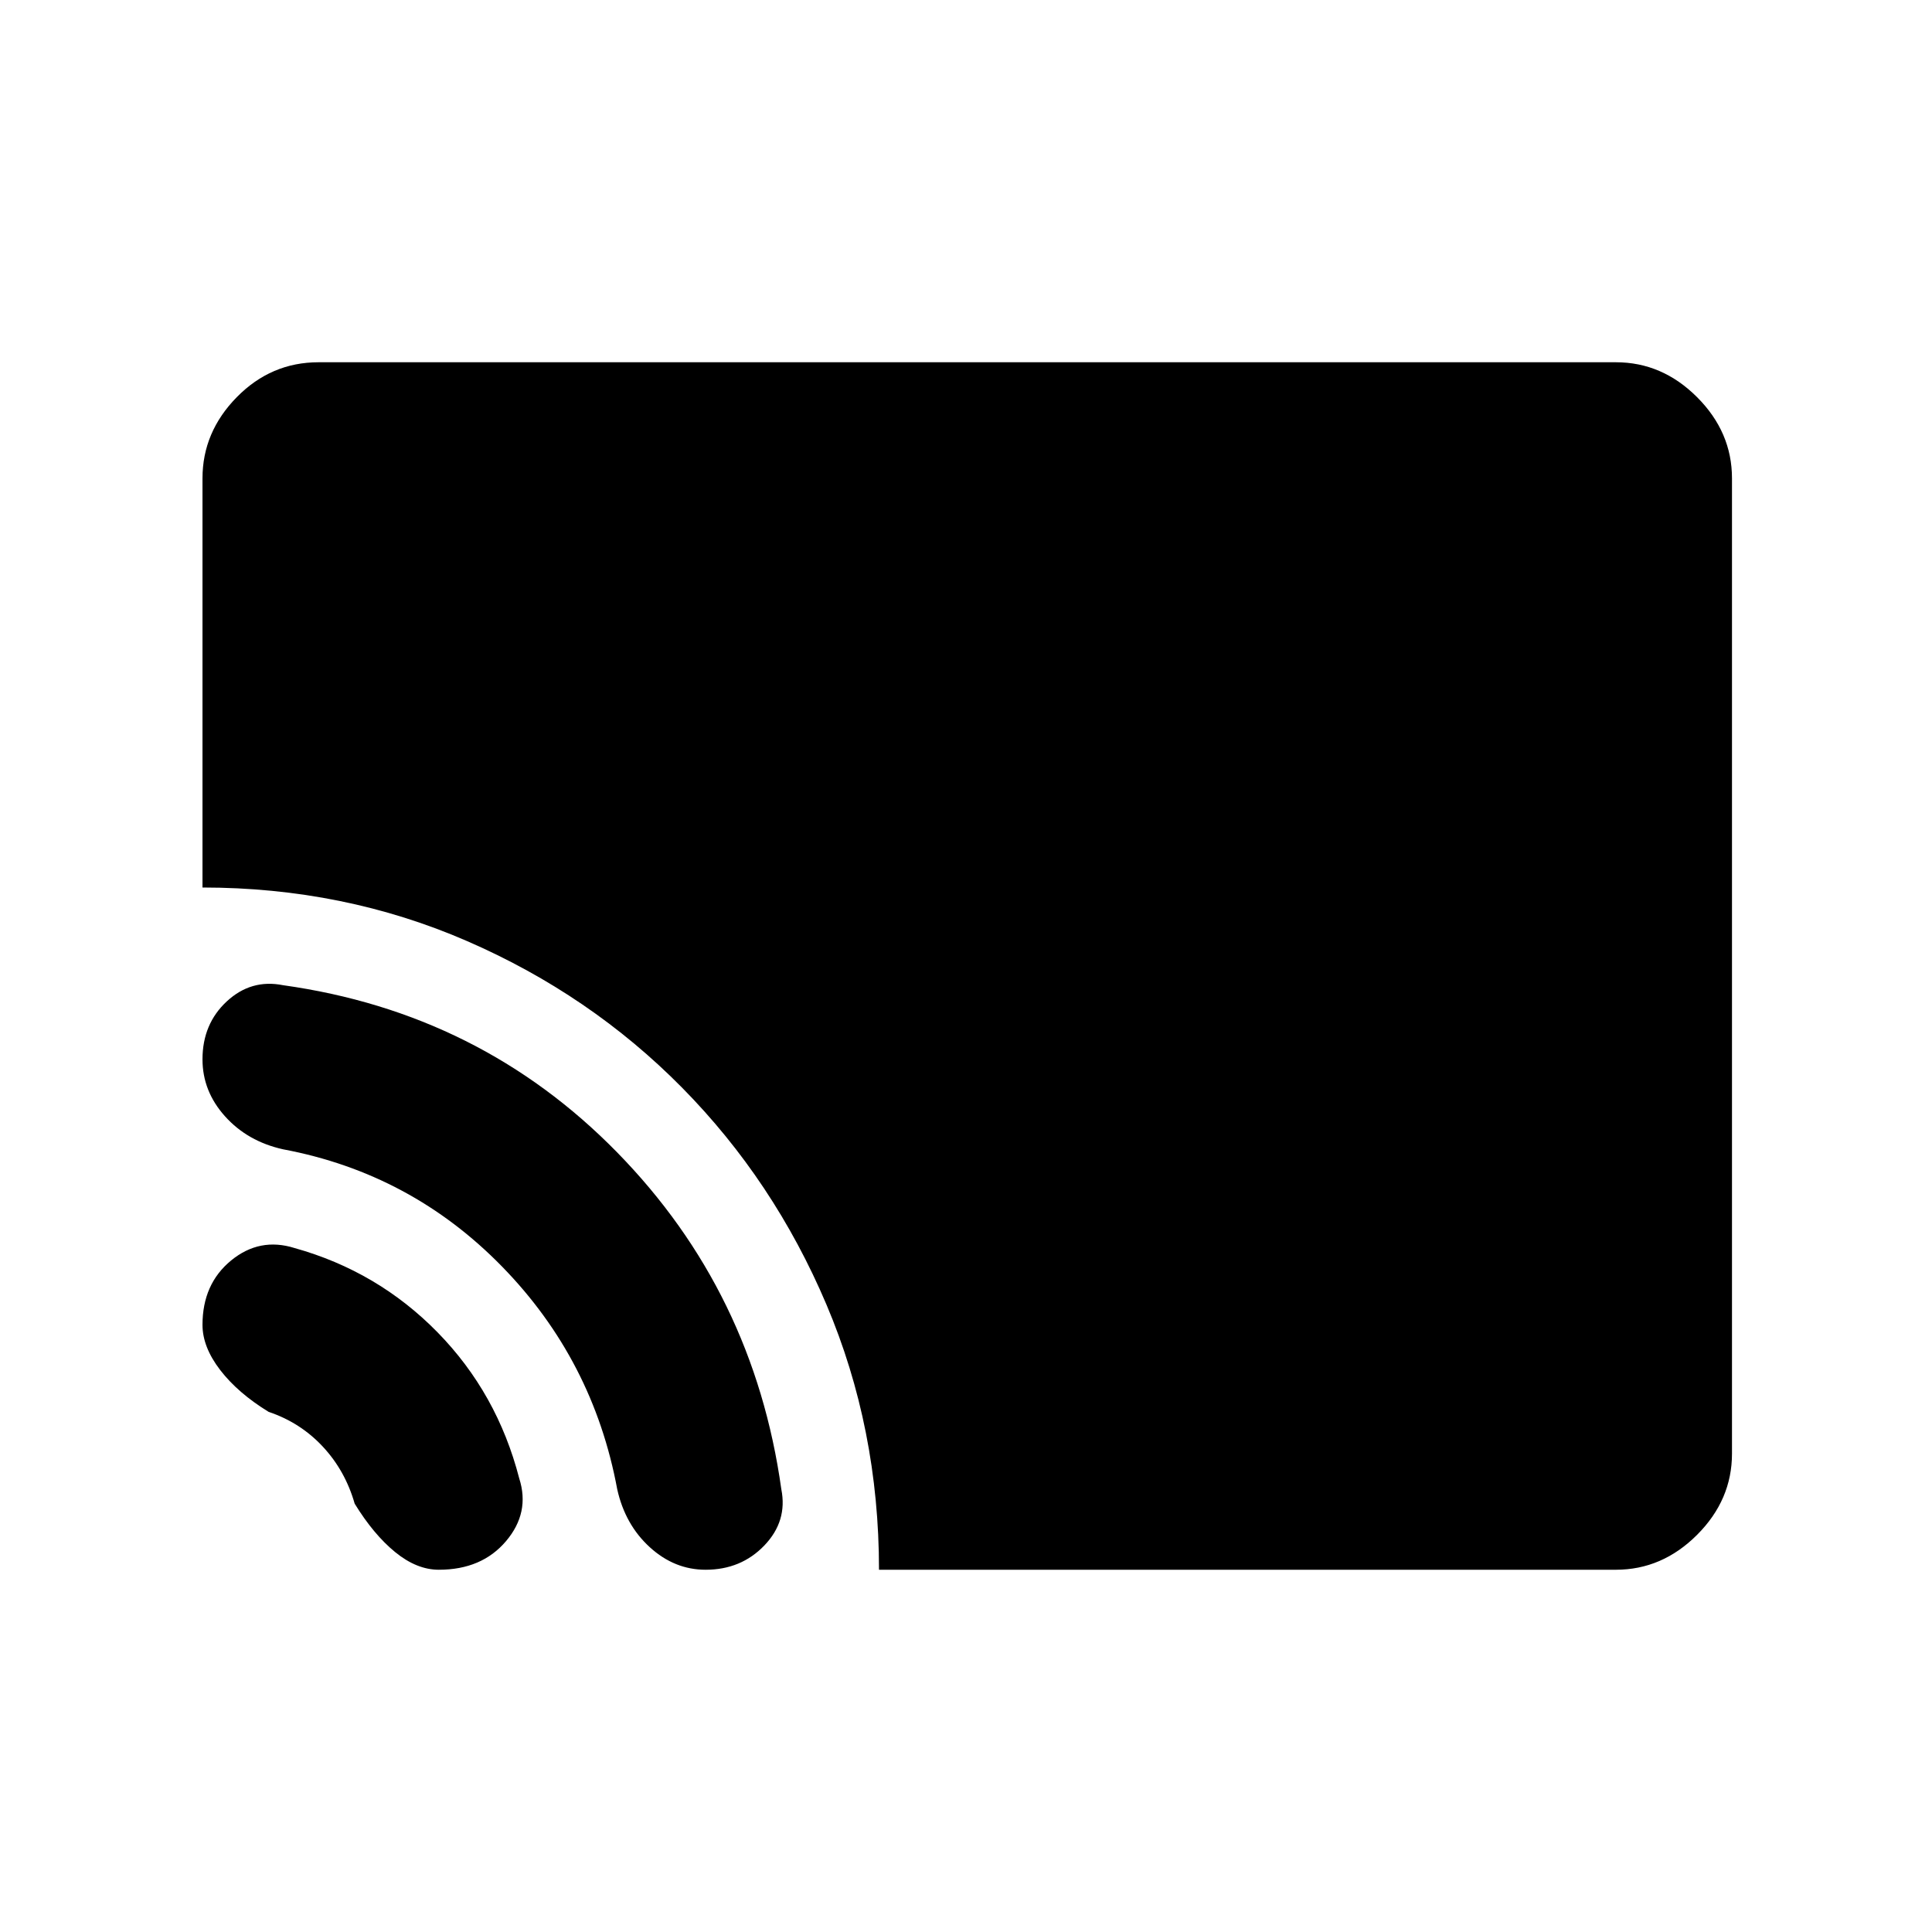 <svg xmlns="http://www.w3.org/2000/svg" width="48" height="48" viewBox="0 96 960 960"><path d="M436.77 875.999q0-70.231-26.115-131.77-26.115-61.538-71.731-107.769-45.615-46.23-106.846-72.846-61.23-26.615-131.461-26.615V333.694q0-23 17.038-40.346 17.039-17.347 40.654-17.347h644.613q23 0 40.346 17.347 17.346 17.346 17.346 40.346v484.612q0 23-17.346 40.346-17.346 17.347-40.346 17.347H436.77Zm-86.153 0q-15.462 0-27.731-11.193-12.27-11.192-16.193-28.808-11.923-64.23-57.192-110.614t-108.883-58.308q-17.616-3.923-28.809-16.385-11.192-12.461-11.192-28.308 0-17.616 12.077-28.808 12.077-11.193 27.924-8.039 98.076 13.693 165.999 83.039t81.616 167.423q3.154 15.846-8.423 27.923-11.577 12.078-29.193 12.078Zm-132.539 0q-11 0-21.731-8.77-10.731-8.769-20.116-24.077-4.692-16.384-15.846-28.345-11.153-11.961-26.922-17.268-15.308-9.385-24.077-20.809-8.769-11.423-8.769-22.423 0-20.308 14.193-31.962 14.192-11.654 31.577-6.193 41.307 11.539 70.999 41.846 29.692 30.308 40.615 72.615 5.462 17-6.577 31.193-12.038 14.193-33.346 14.193Z"/></svg>